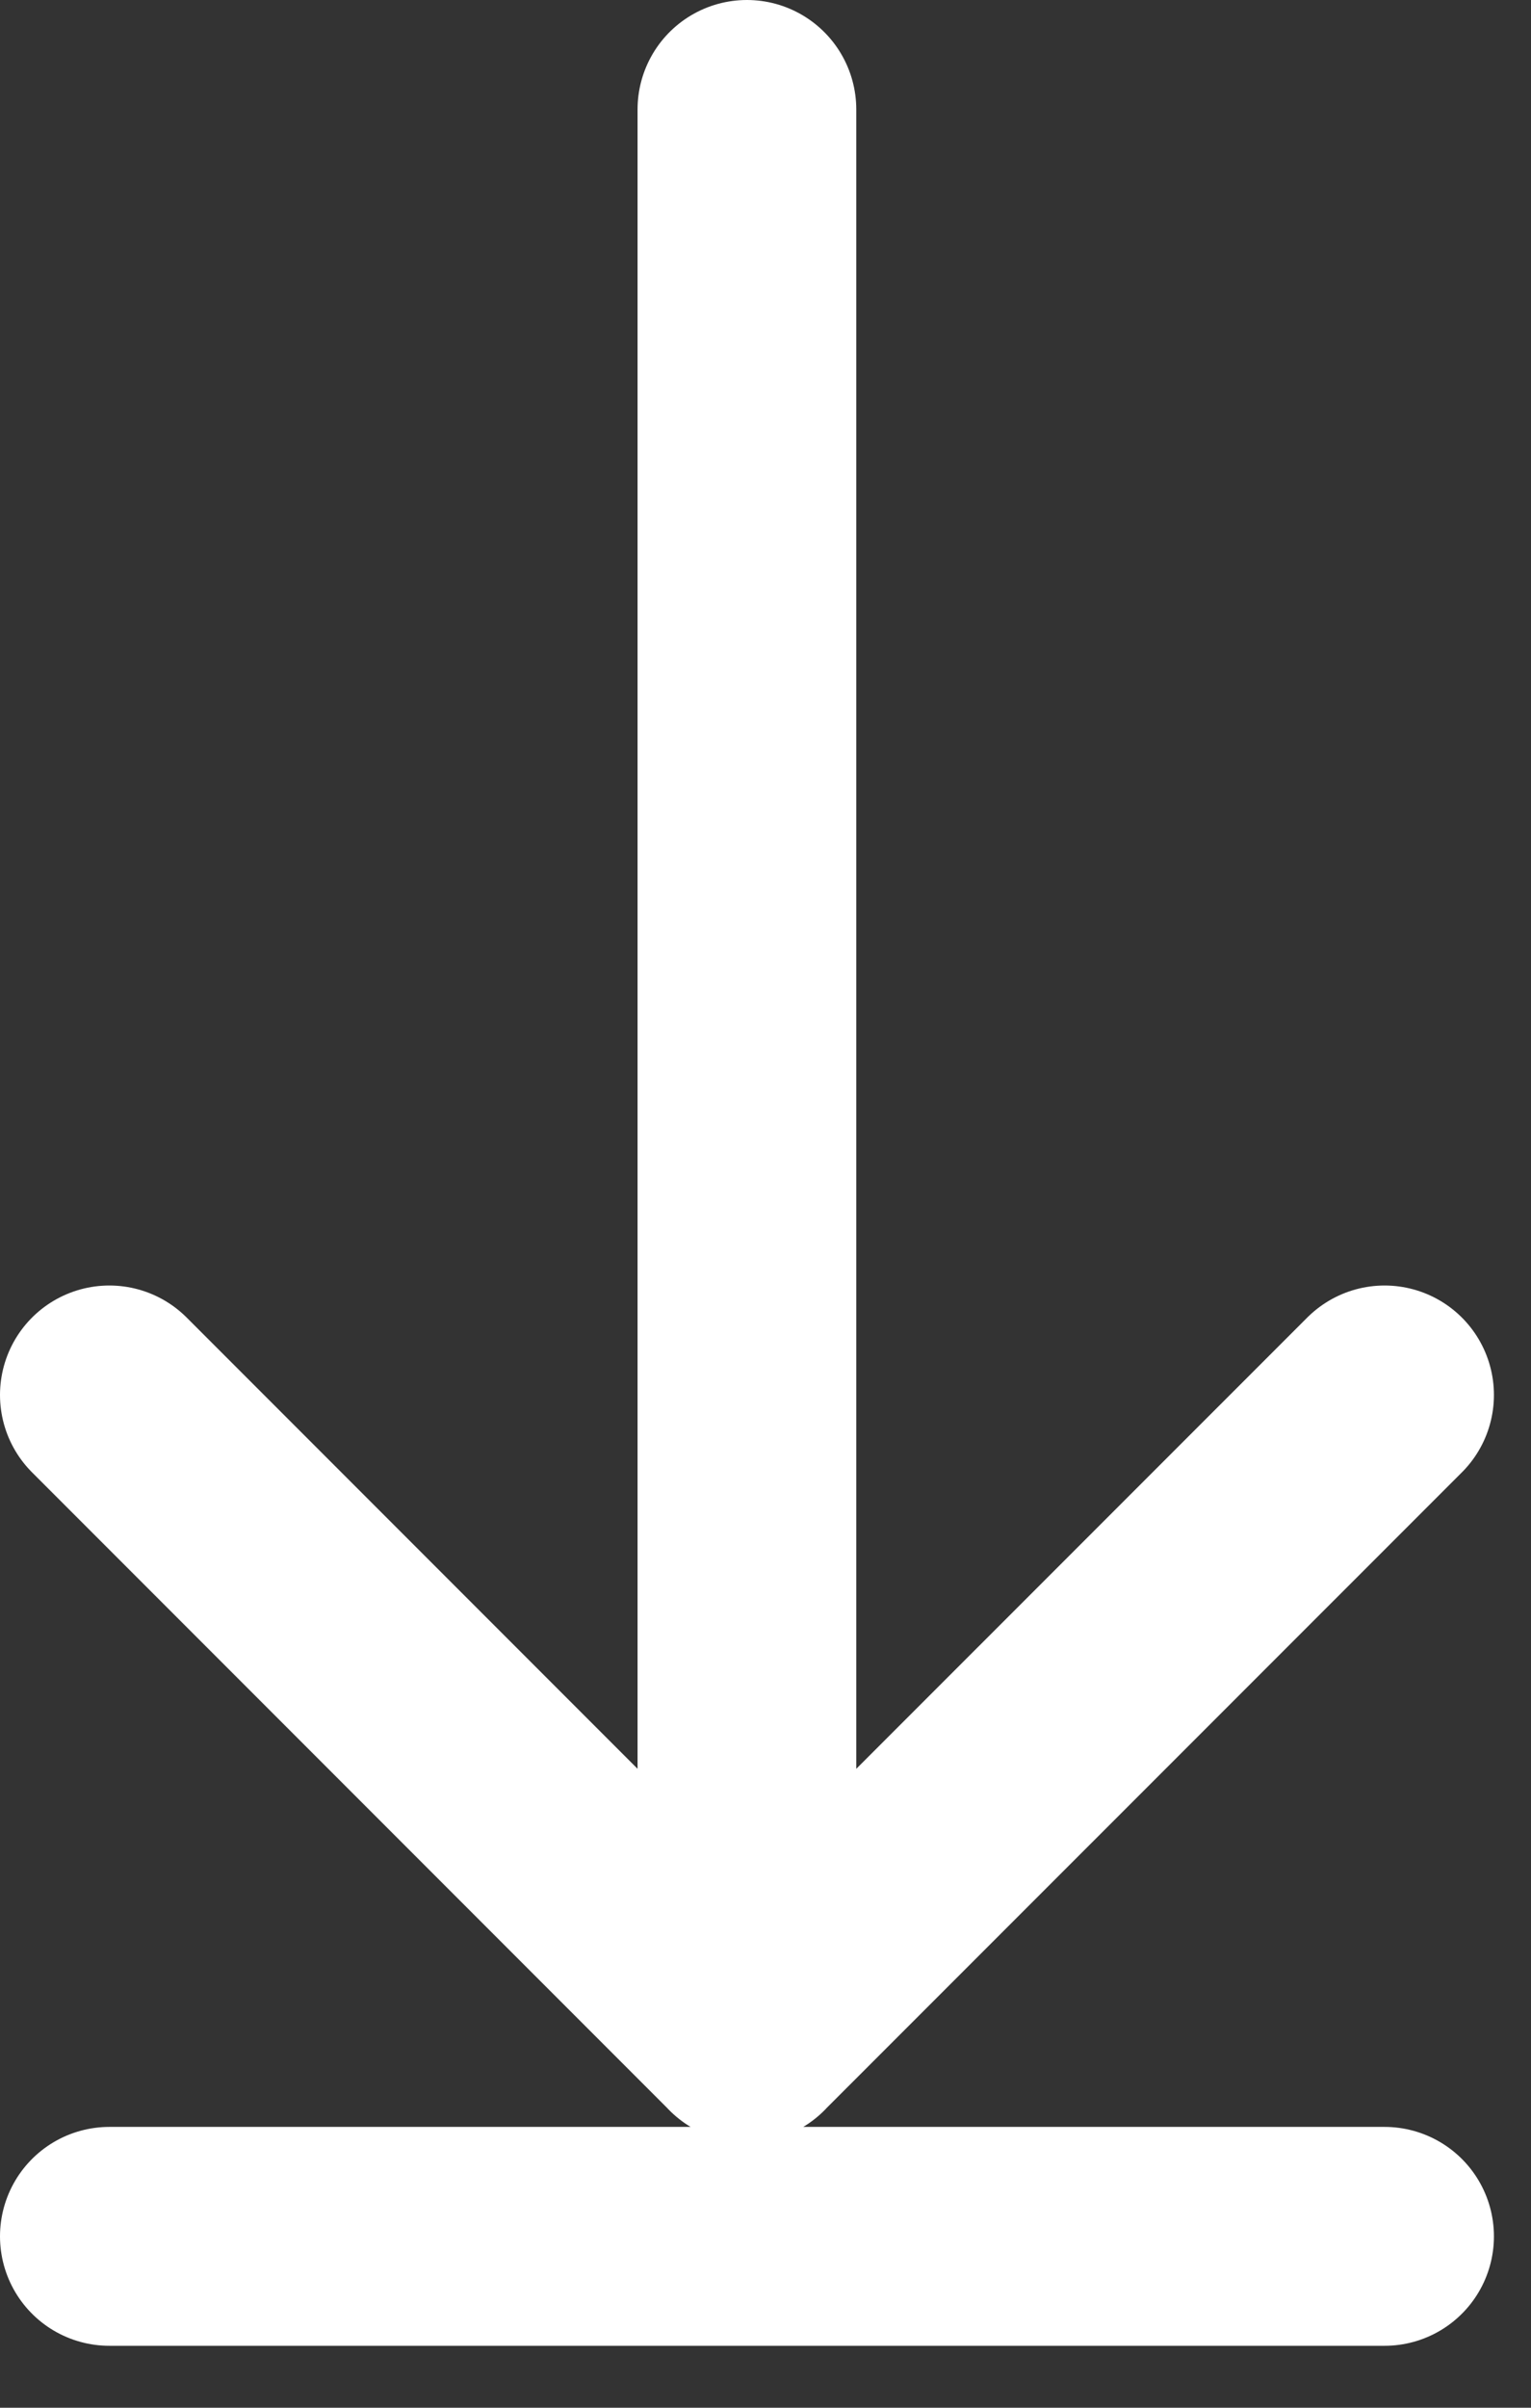 <?xml version="1.0" encoding="UTF-8" standalone="no"?>
<svg width="14px" height="22px" viewBox="0 0 14 22" version="1.1" xmlns="http://www.w3.org/2000/svg" xmlns:xlink="http://www.w3.org/1999/xlink" xmlns:sketch="http://www.bohemiancoding.com/sketch/ns">
    <rect x="0" y="0" width="14" height="22" fill="#333333" stroke="none"/>
    <!-- Generator: Sketch 3.1.1 (8761) - http://www.bohemiancoding.com/sketch -->
    <title>Imported Layers 3</title>
    <desc>Created with Sketch.</desc>
    <defs></defs>
    <g id="Page-1" stroke="none" stroke-width="1" fill="none" fill-rule="evenodd" sketch:type="MSPage">
        <path d="M6.83,18.576 L12.661,12.746 M6.83,18.576 L1,12.746 M1,20.434 L12.661,20.434 M6.83,18.577 L6.83,1" id="Imported-Layers-3" stroke="#FFFFFF" stroke-width="2" stroke-linecap="round" stroke-linejoin="round" sketch:type="MSShapeGroup"></path>
    </g>
</svg>